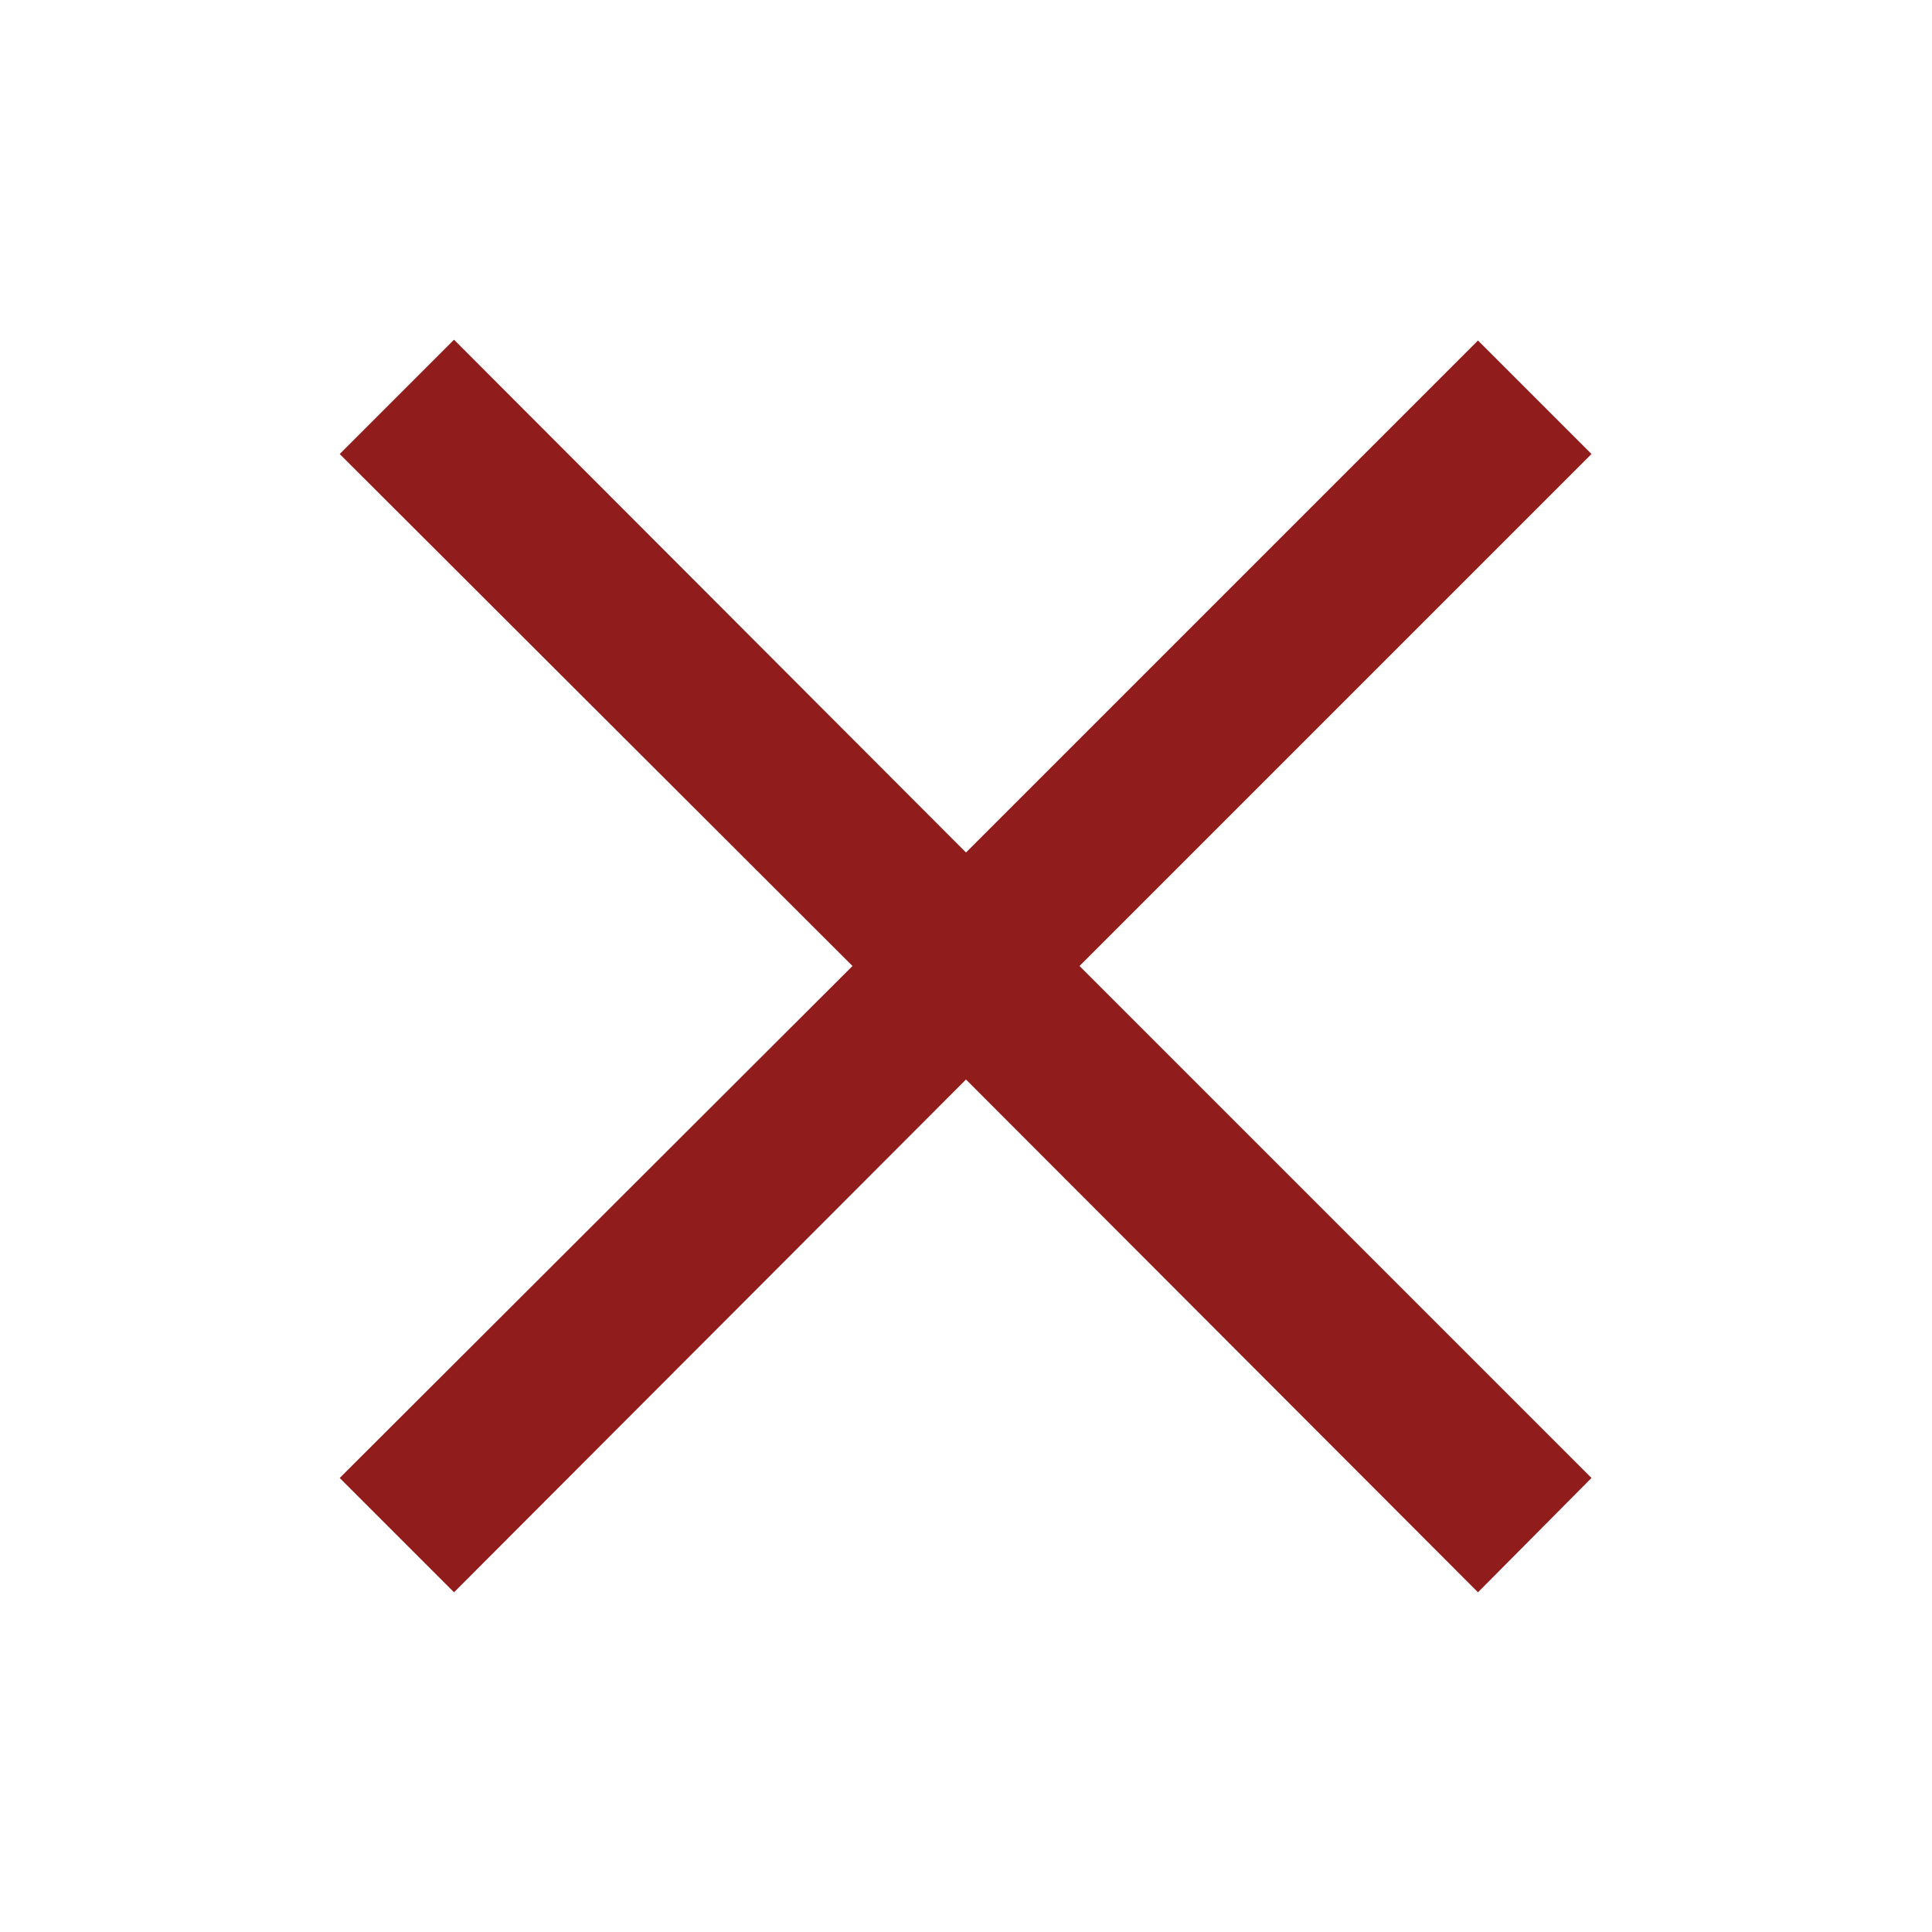 <svg xmlns="http://www.w3.org/2000/svg" xmlns:xlink="http://www.w3.org/1999/xlink" aria-hidden="true" role="img" width="1em" height="1em" preserveAspectRatio="xMidYMid meet" viewBox="0 0 24 24">
<path fill="#901C1C" d="M18.36 19.78L12 13.41l-6.36 6.37l-1.42-1.42L10.59 12L4.22 5.64l1.42-1.42L12 10.59l6.36-6.36l1.41 1.41L13.41 12l6.36 6.36z"/>
</svg>